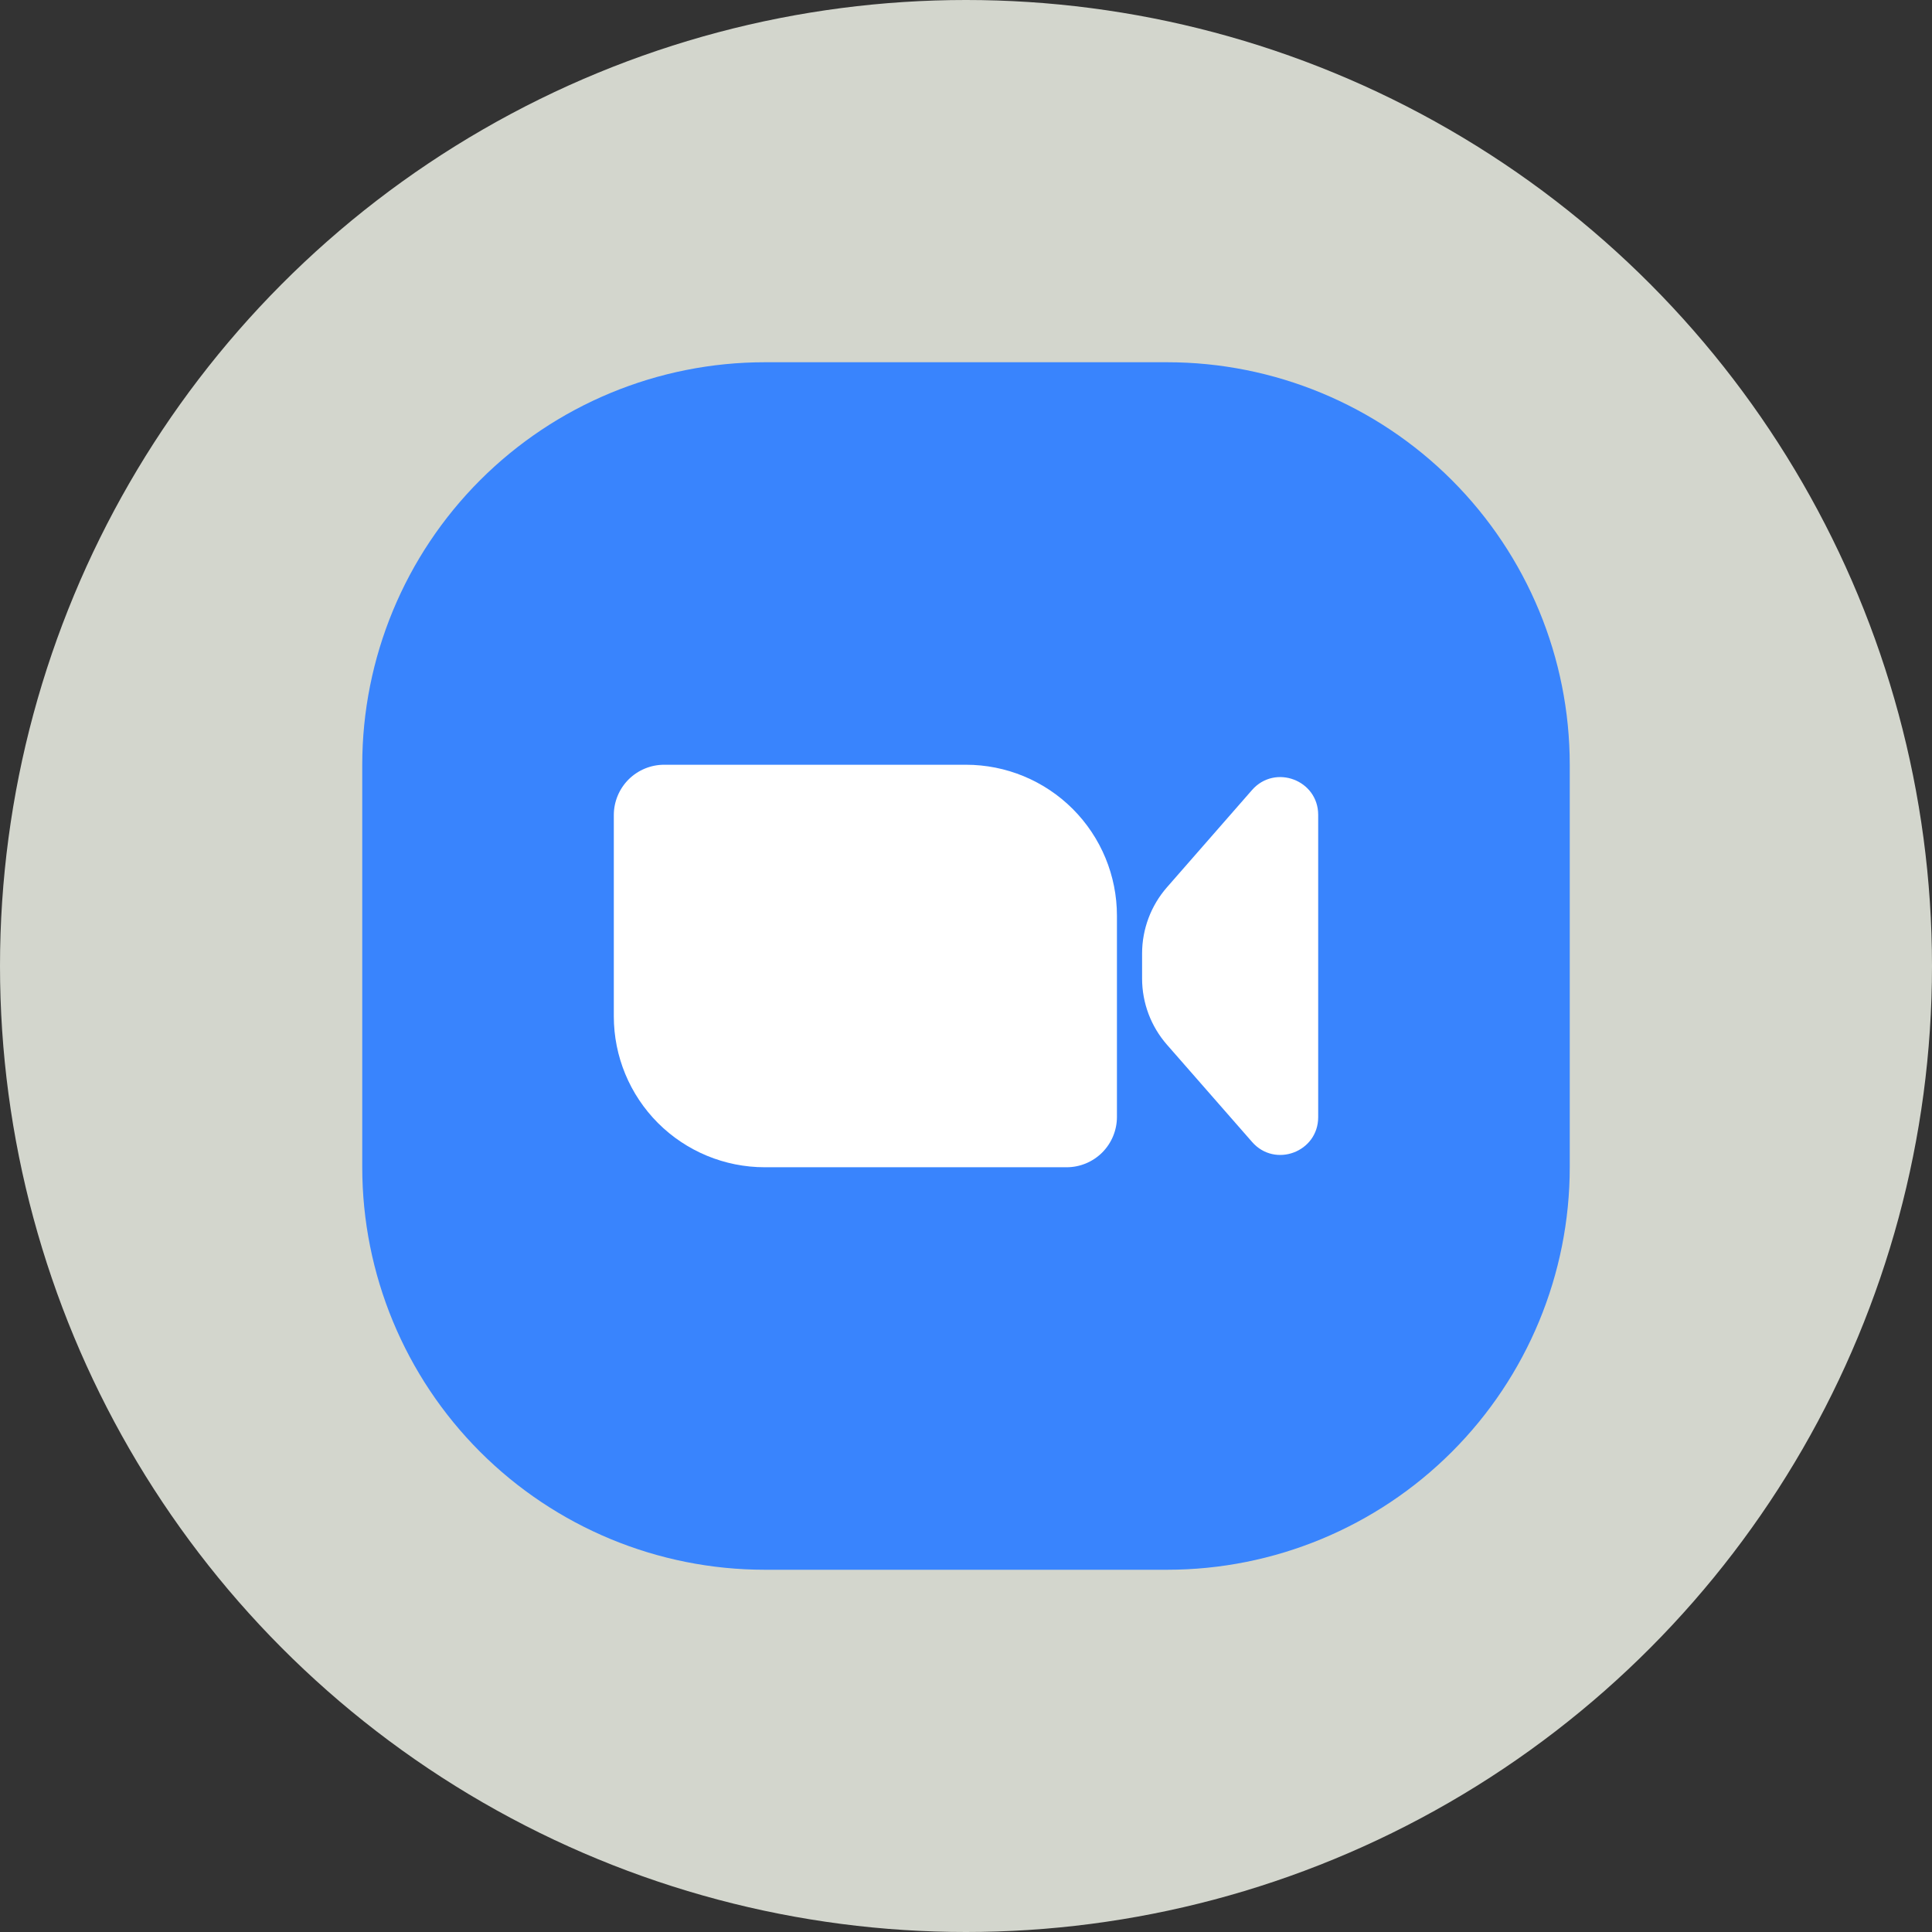 <svg width="48" height="48" viewBox="0 0 48 48" fill="none" xmlns="http://www.w3.org/2000/svg">
<rect x="0" y="0" width="48" height="48" fill="#333333" stroke="none"/>
<circle cx="24" cy="24" r="24" fill="#D3D6CD"/>
<path d="M9 19C9 16.348 10.054 13.804 11.929 11.929C13.804 10.054 16.348 9 19 9H29C31.652 9 34.196 10.054 36.071 11.929C37.946 13.804 39 16.348 39 19V29C39 31.652 37.946 34.196 36.071 36.071C34.196 37.946 31.652 39 29 39H19C16.348 39 13.804 37.946 11.929 36.071C10.054 34.196 9 31.652 9 29V19Z" fill="#3984FD"/>
<path d="M15.25 20.25C15.25 19.919 15.382 19.601 15.616 19.366C15.851 19.132 16.169 19 16.5 19H24C24.995 19 25.948 19.395 26.652 20.098C27.355 20.802 27.75 21.755 27.75 22.75V27.75C27.75 28.081 27.618 28.399 27.384 28.634C27.149 28.868 26.831 29 26.5 29H19C18.005 29 17.052 28.605 16.348 27.902C15.645 27.198 15.25 26.245 15.25 25.25V20.25Z" fill="white"/>
<path d="M28.375 23.69C28.375 23.084 28.595 22.498 28.994 22.043L31.106 19.628C31.677 18.977 32.75 19.38 32.75 20.245V27.755C32.75 28.621 31.677 29.024 31.108 28.372L28.994 25.957C28.595 25.502 28.375 24.917 28.375 24.311V23.689V23.69Z" fill="white"/>
</svg>
